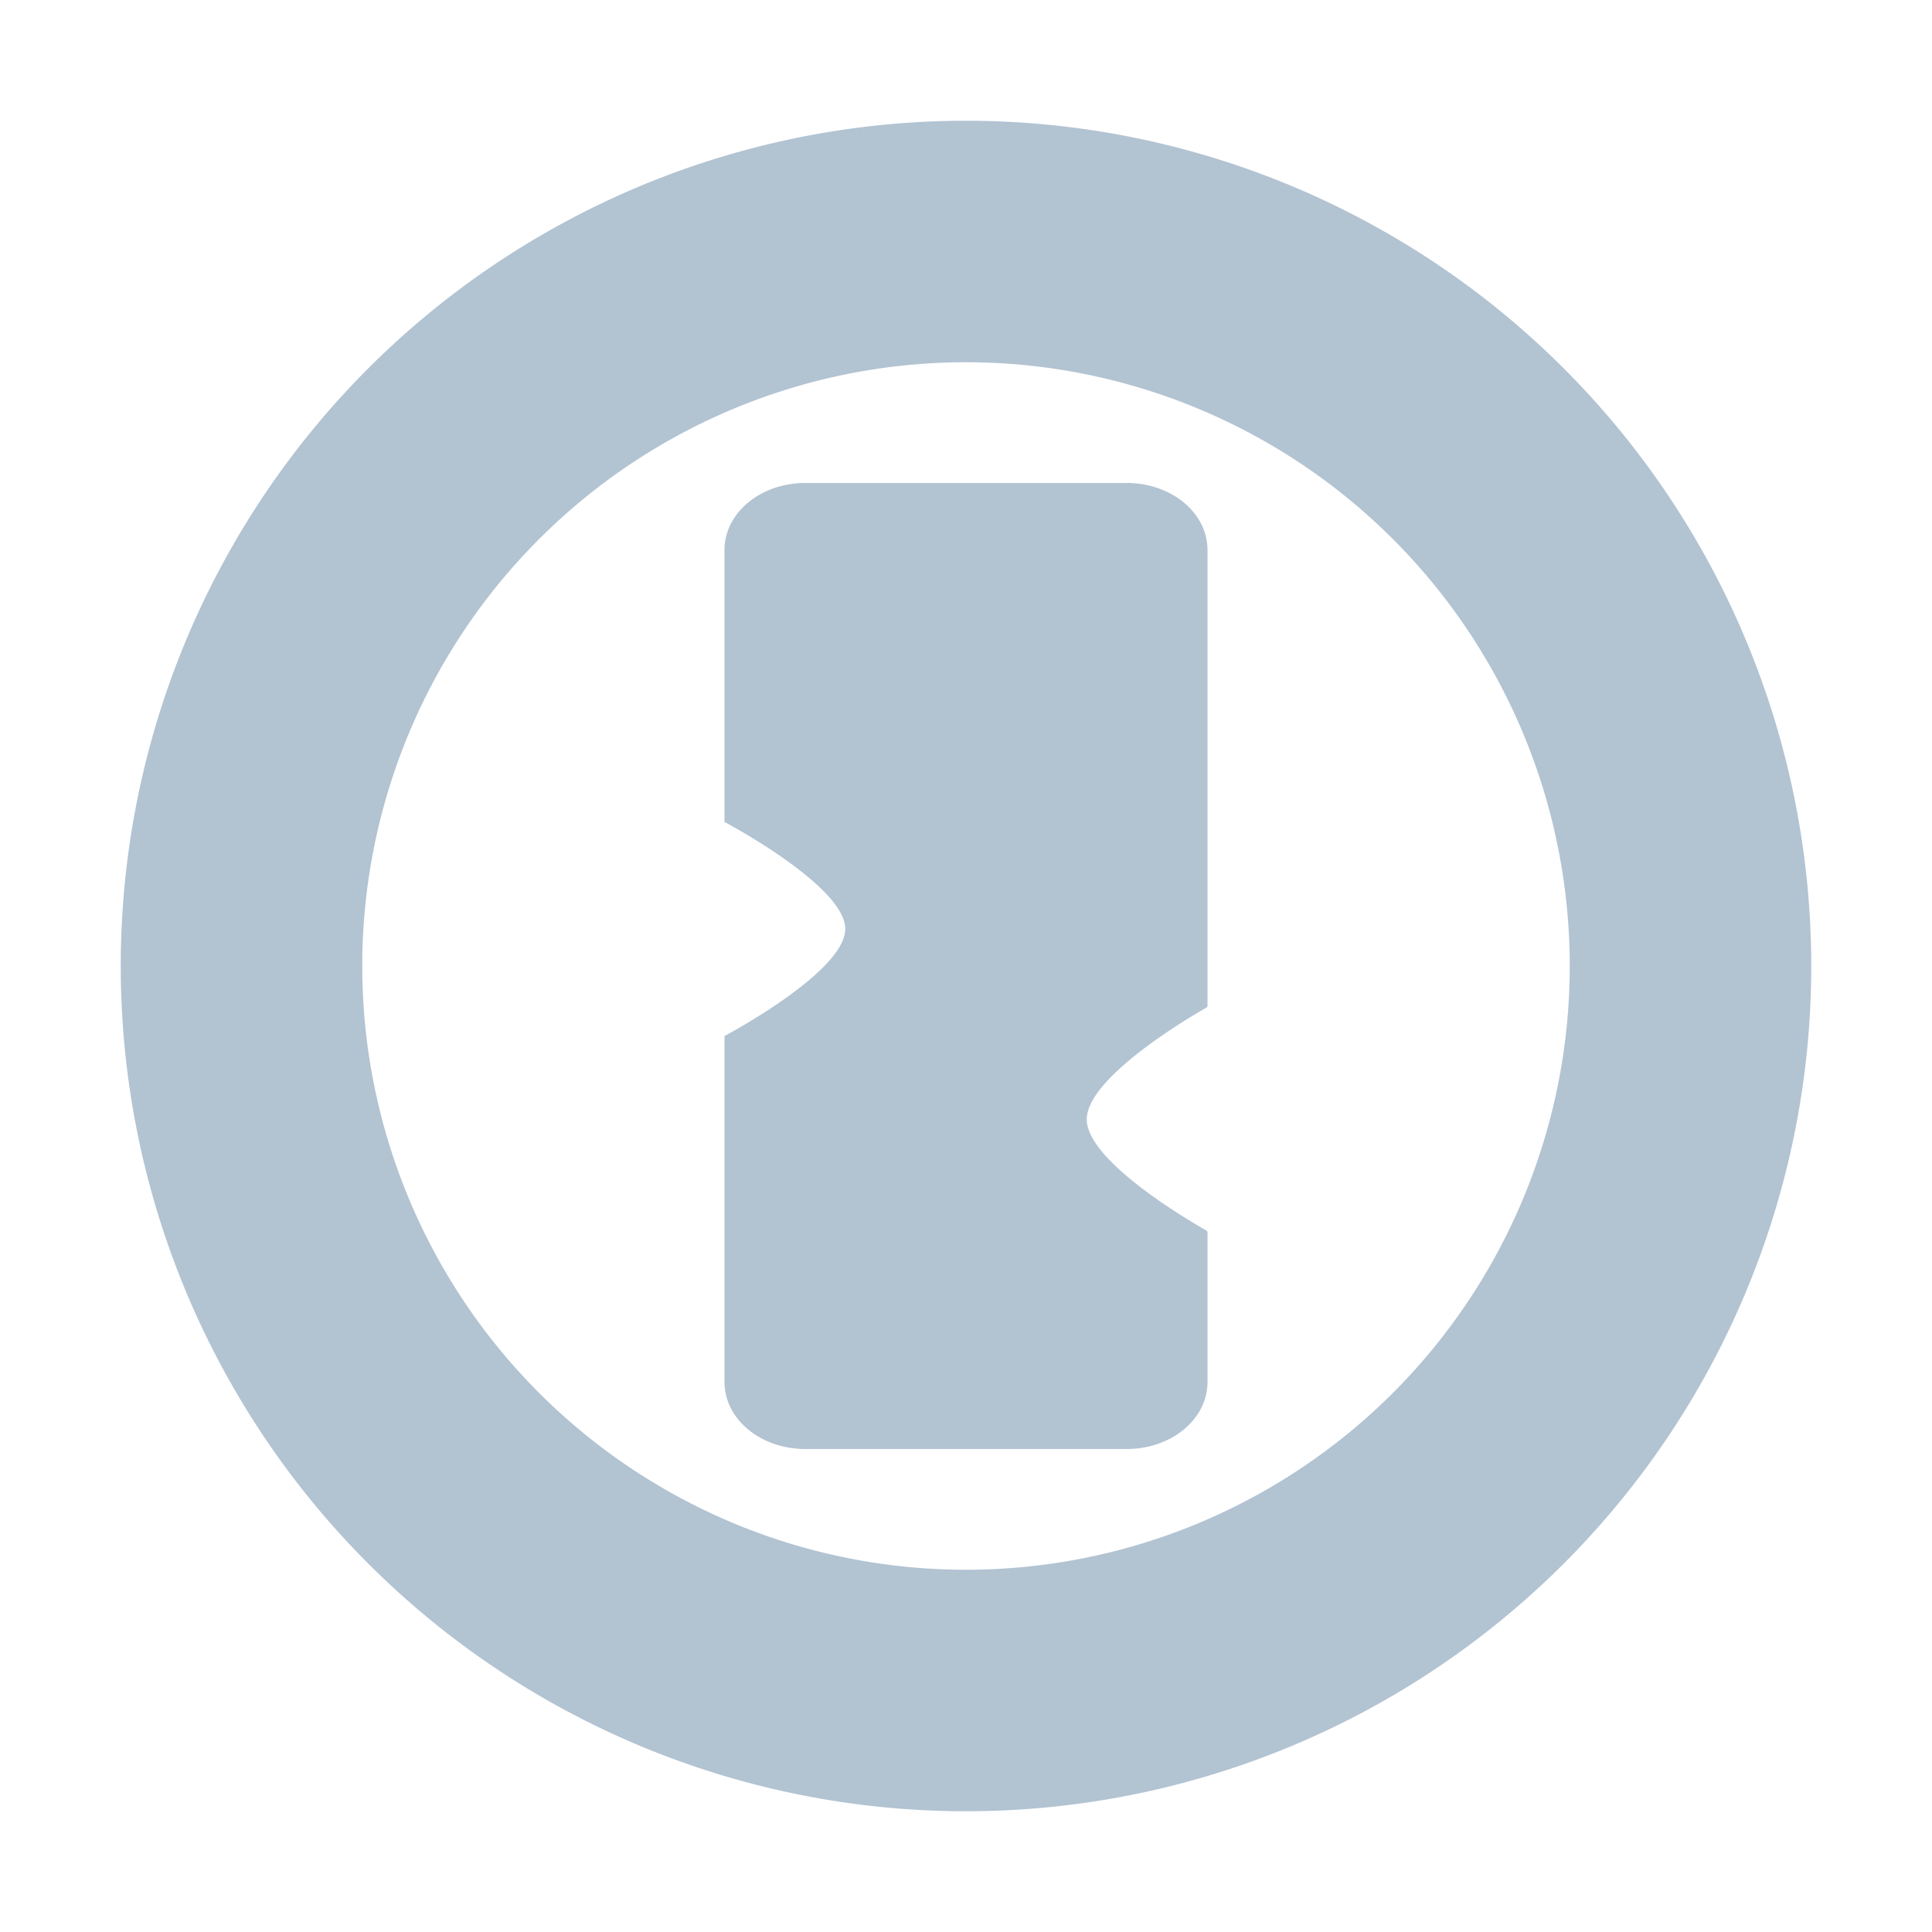 <svg xmlns="http://www.w3.org/2000/svg" width="16" height="16" version="1.1">
 <defs>
  <style id="current-color-scheme" type="text/css">
   .ColorScheme-Text { color:#b2c3d2; } .ColorScheme-Highlight { color:#4285f4; } .ColorScheme-NeutralText { color:#ff9800; } .ColorScheme-PositiveText { color:#4caf50; } .ColorScheme-NegativeText { color:#f44336; }
  </style>
 </defs>
 <path style="fill:currentColor" class="ColorScheme-Text" d="M 8 1 A 7 7 0 0 0 1 8 A 7 7 0 0 0 8 15 A 7 7 0 0 0 15 8 A 7 7 0 0 0 8 1 z M 8 3 A 5 5 0 0 1 13 8 A 5 5 0 0 1 8 13 A 5 5 0 0 1 3 8 A 5 5 0 0 1 8 3 z M 6.668 4 C 6.299 4 6 4.247 6 4.555 L 6 6.807 C 6 6.807 7 7.336 7 7.693 C 7 8.051 6 8.58 6 8.58 L 6 11.445 C 6 11.753 6.299 12 6.668 12 L 9.332 12 C 9.701 12 10 11.753 10 11.445 L 10 10.201 L 9.992 10.191 C 9.992 10.191 9 9.642 9 9.27 C 9 8.897 9.992 8.344 9.992 8.344 L 10 8.336 L 10 4.555 C 10 4.247 9.701 4 9.332 4 L 6.668 4 z"/>
</svg>
